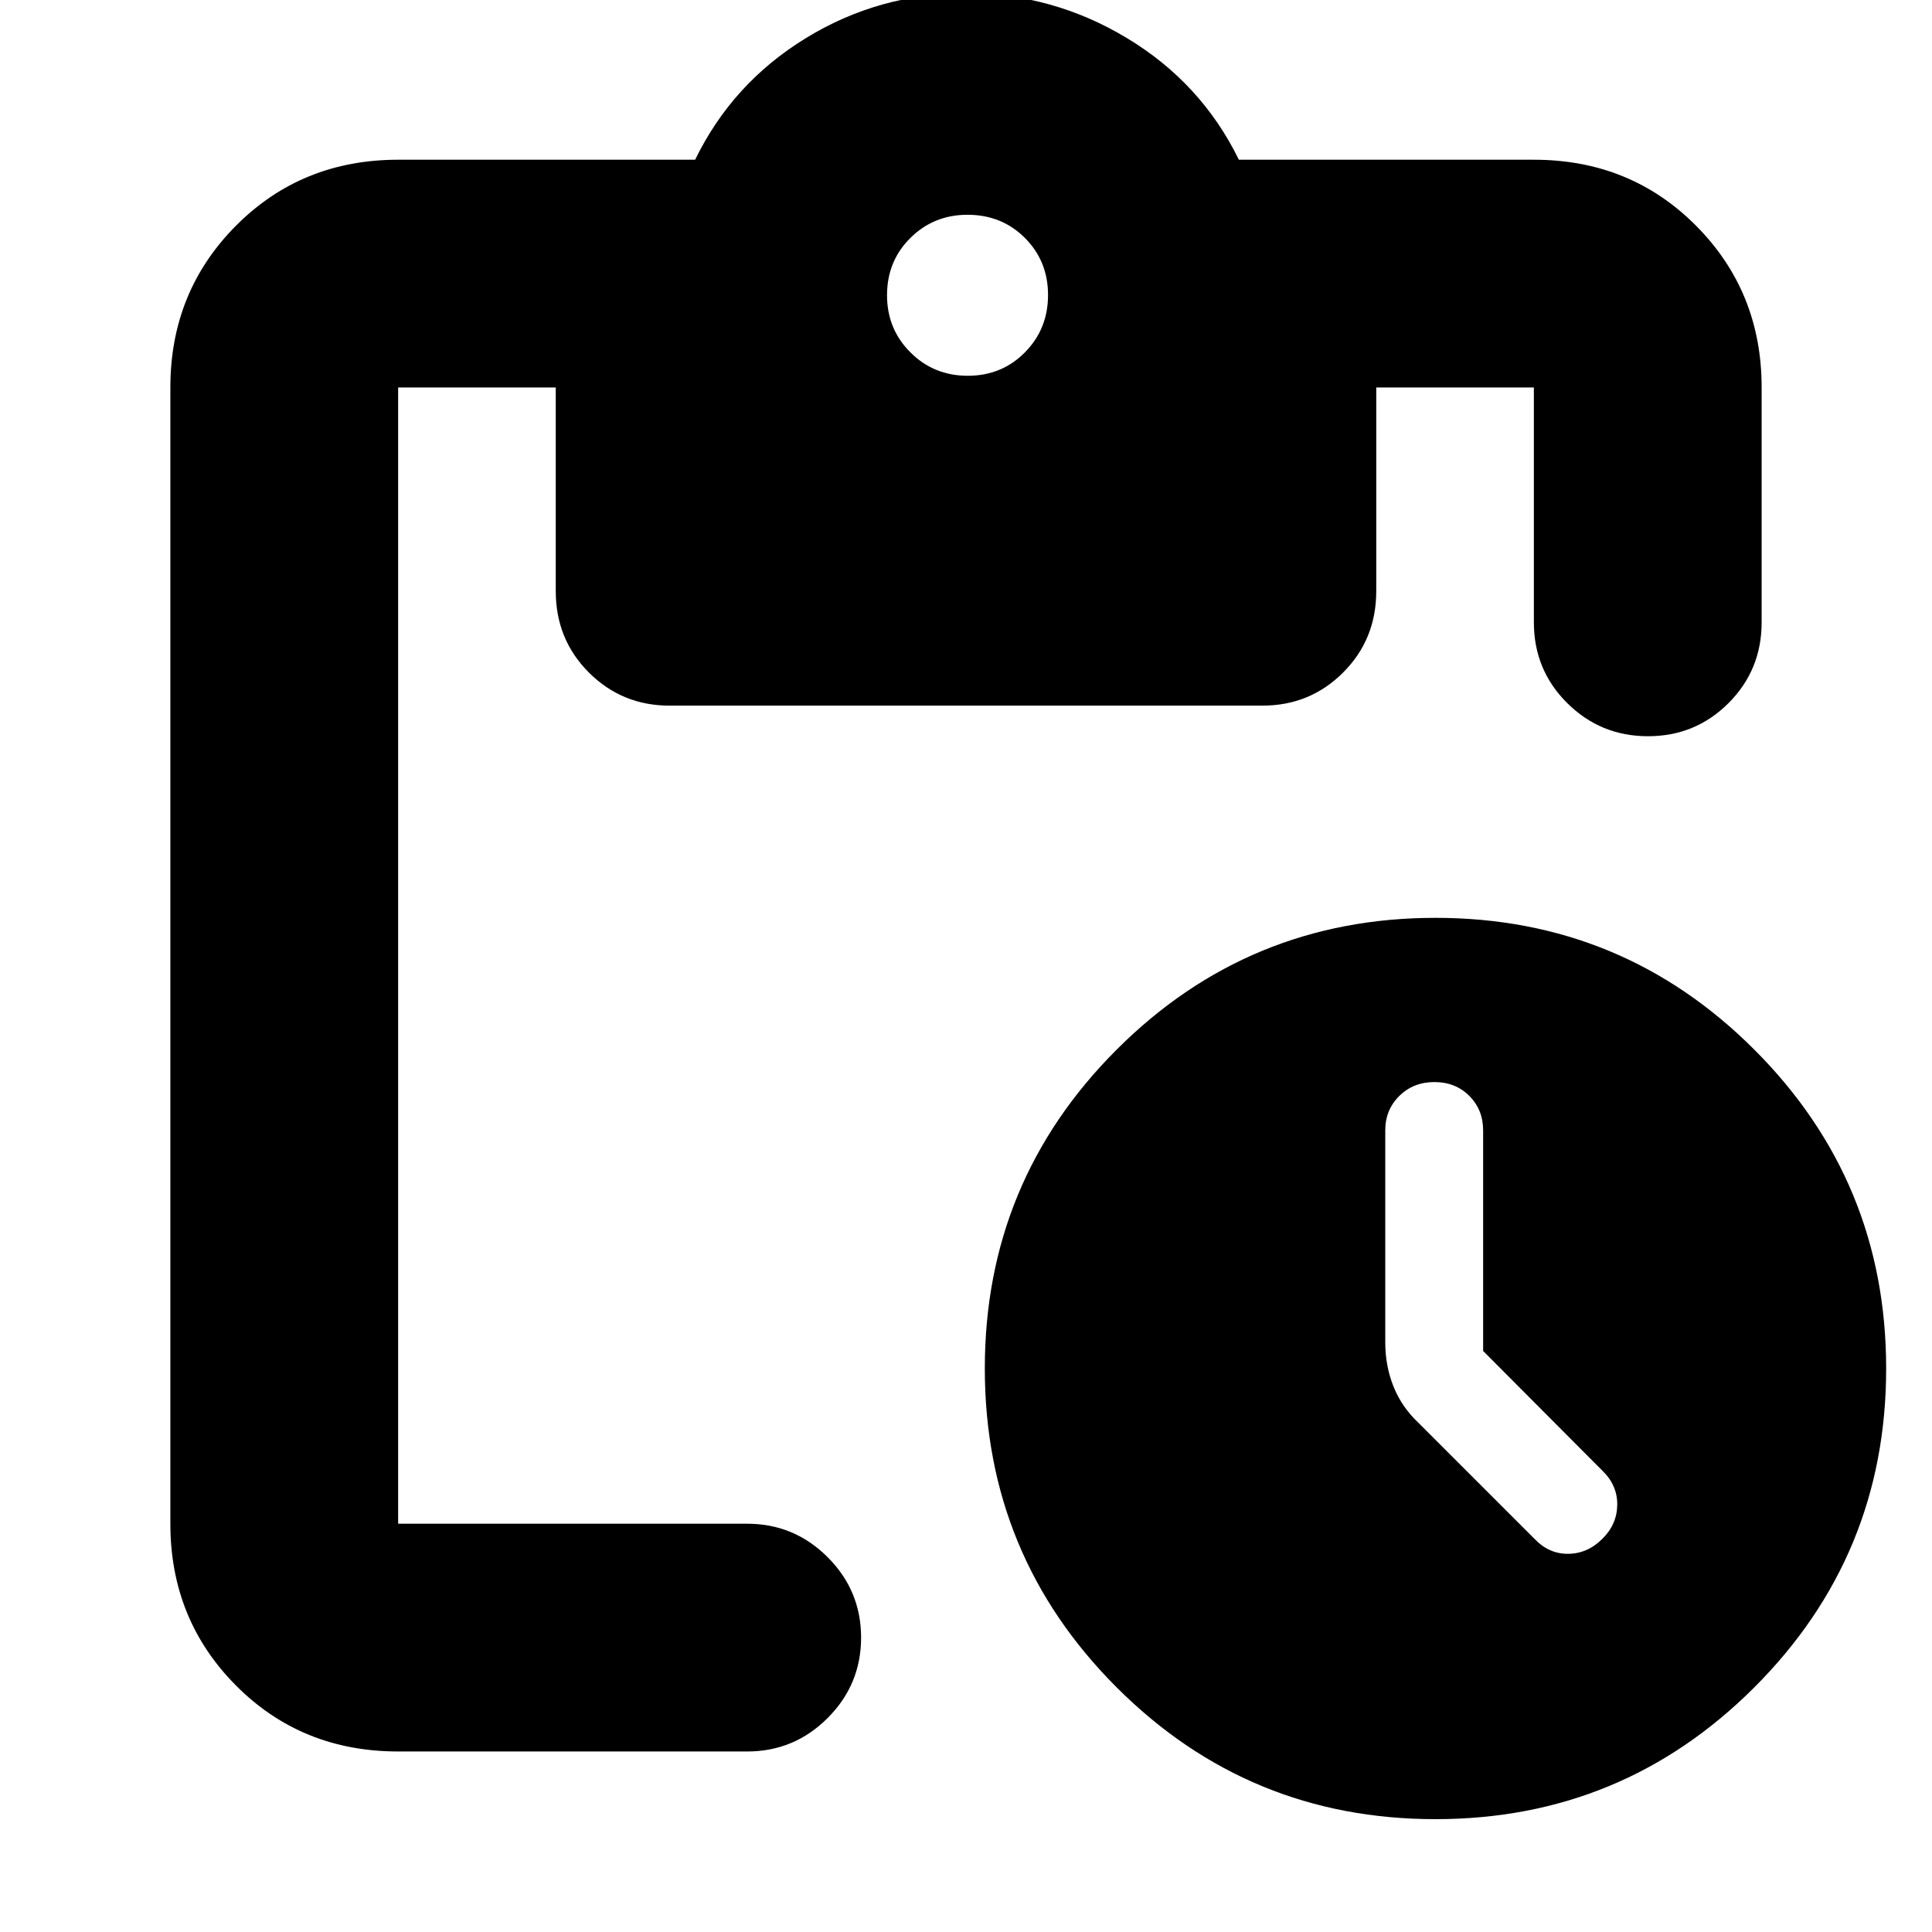<svg xmlns="http://www.w3.org/2000/svg" height="24" viewBox="0 -960 960 960" width="24"><path d="M713.27-56.07q-92.93 0-158.43-65.5-65.49-65.5-65.49-158.44t65.5-158.43q65.51-65.49 158.44-65.49 92.94 0 158.43 65.5 65.5 65.5 65.5 158.44t-65.51 158.43q-65.5 65.49-158.44 65.49Zm23.69-232.65v-109.6q0-10.24-6.86-17.12-6.86-6.89-17.34-6.89t-17.46 6.91q-6.97 6.91-6.97 17.06v105.4q0 11.72 4.12 21.98t12.59 18.18l57.53 57.52q7.14 7.48 16.74 7.36 9.6-.12 16.93-7.49 7.24-7.13 7.36-16.84.12-9.71-7.36-16.95l-59.28-59.52ZM197.83-89.7q-47.96 0-80.57-32.77-32.61-32.78-32.61-80.4v-564.59q0-47.62 32.61-80.4 32.61-32.77 80.57-32.77h147.58q18.48-38 54.91-60.36 36.42-22.36 79.68-22.36 42.96 0 79.91 22.24 36.96 22.24 55.68 60.48h146.58q47.96 0 80.57 32.77 32.61 32.78 32.61 80.4v116.7q0 23.67-16.46 40.13t-40.01 16.46q-23.55 0-40.13-16.46-16.58-16.46-16.58-40.13v-116.7h-78.32v101.17q0 24.01-16.46 40.46-16.46 16.46-40.13 16.46H332.74q-23.67 0-40.13-16.46-16.46-16.45-16.46-40.46v-101.17h-78.32v564.59h173.45q23.34 0 39.97 16.62 16.62 16.63 16.62 39.97t-16.62 39.96Q394.62-89.7 371.28-89.7H197.83Zm283.05-683.58q16.88 0 28.38-11.62t11.5-28.5q0-16.88-11.5-28.38t-28.5-11.5q-16.76 0-28.38 11.5-11.62 11.5-11.62 28.5 0 16.76 11.62 28.38 11.62 11.62 28.5 11.62Z"/></svg>